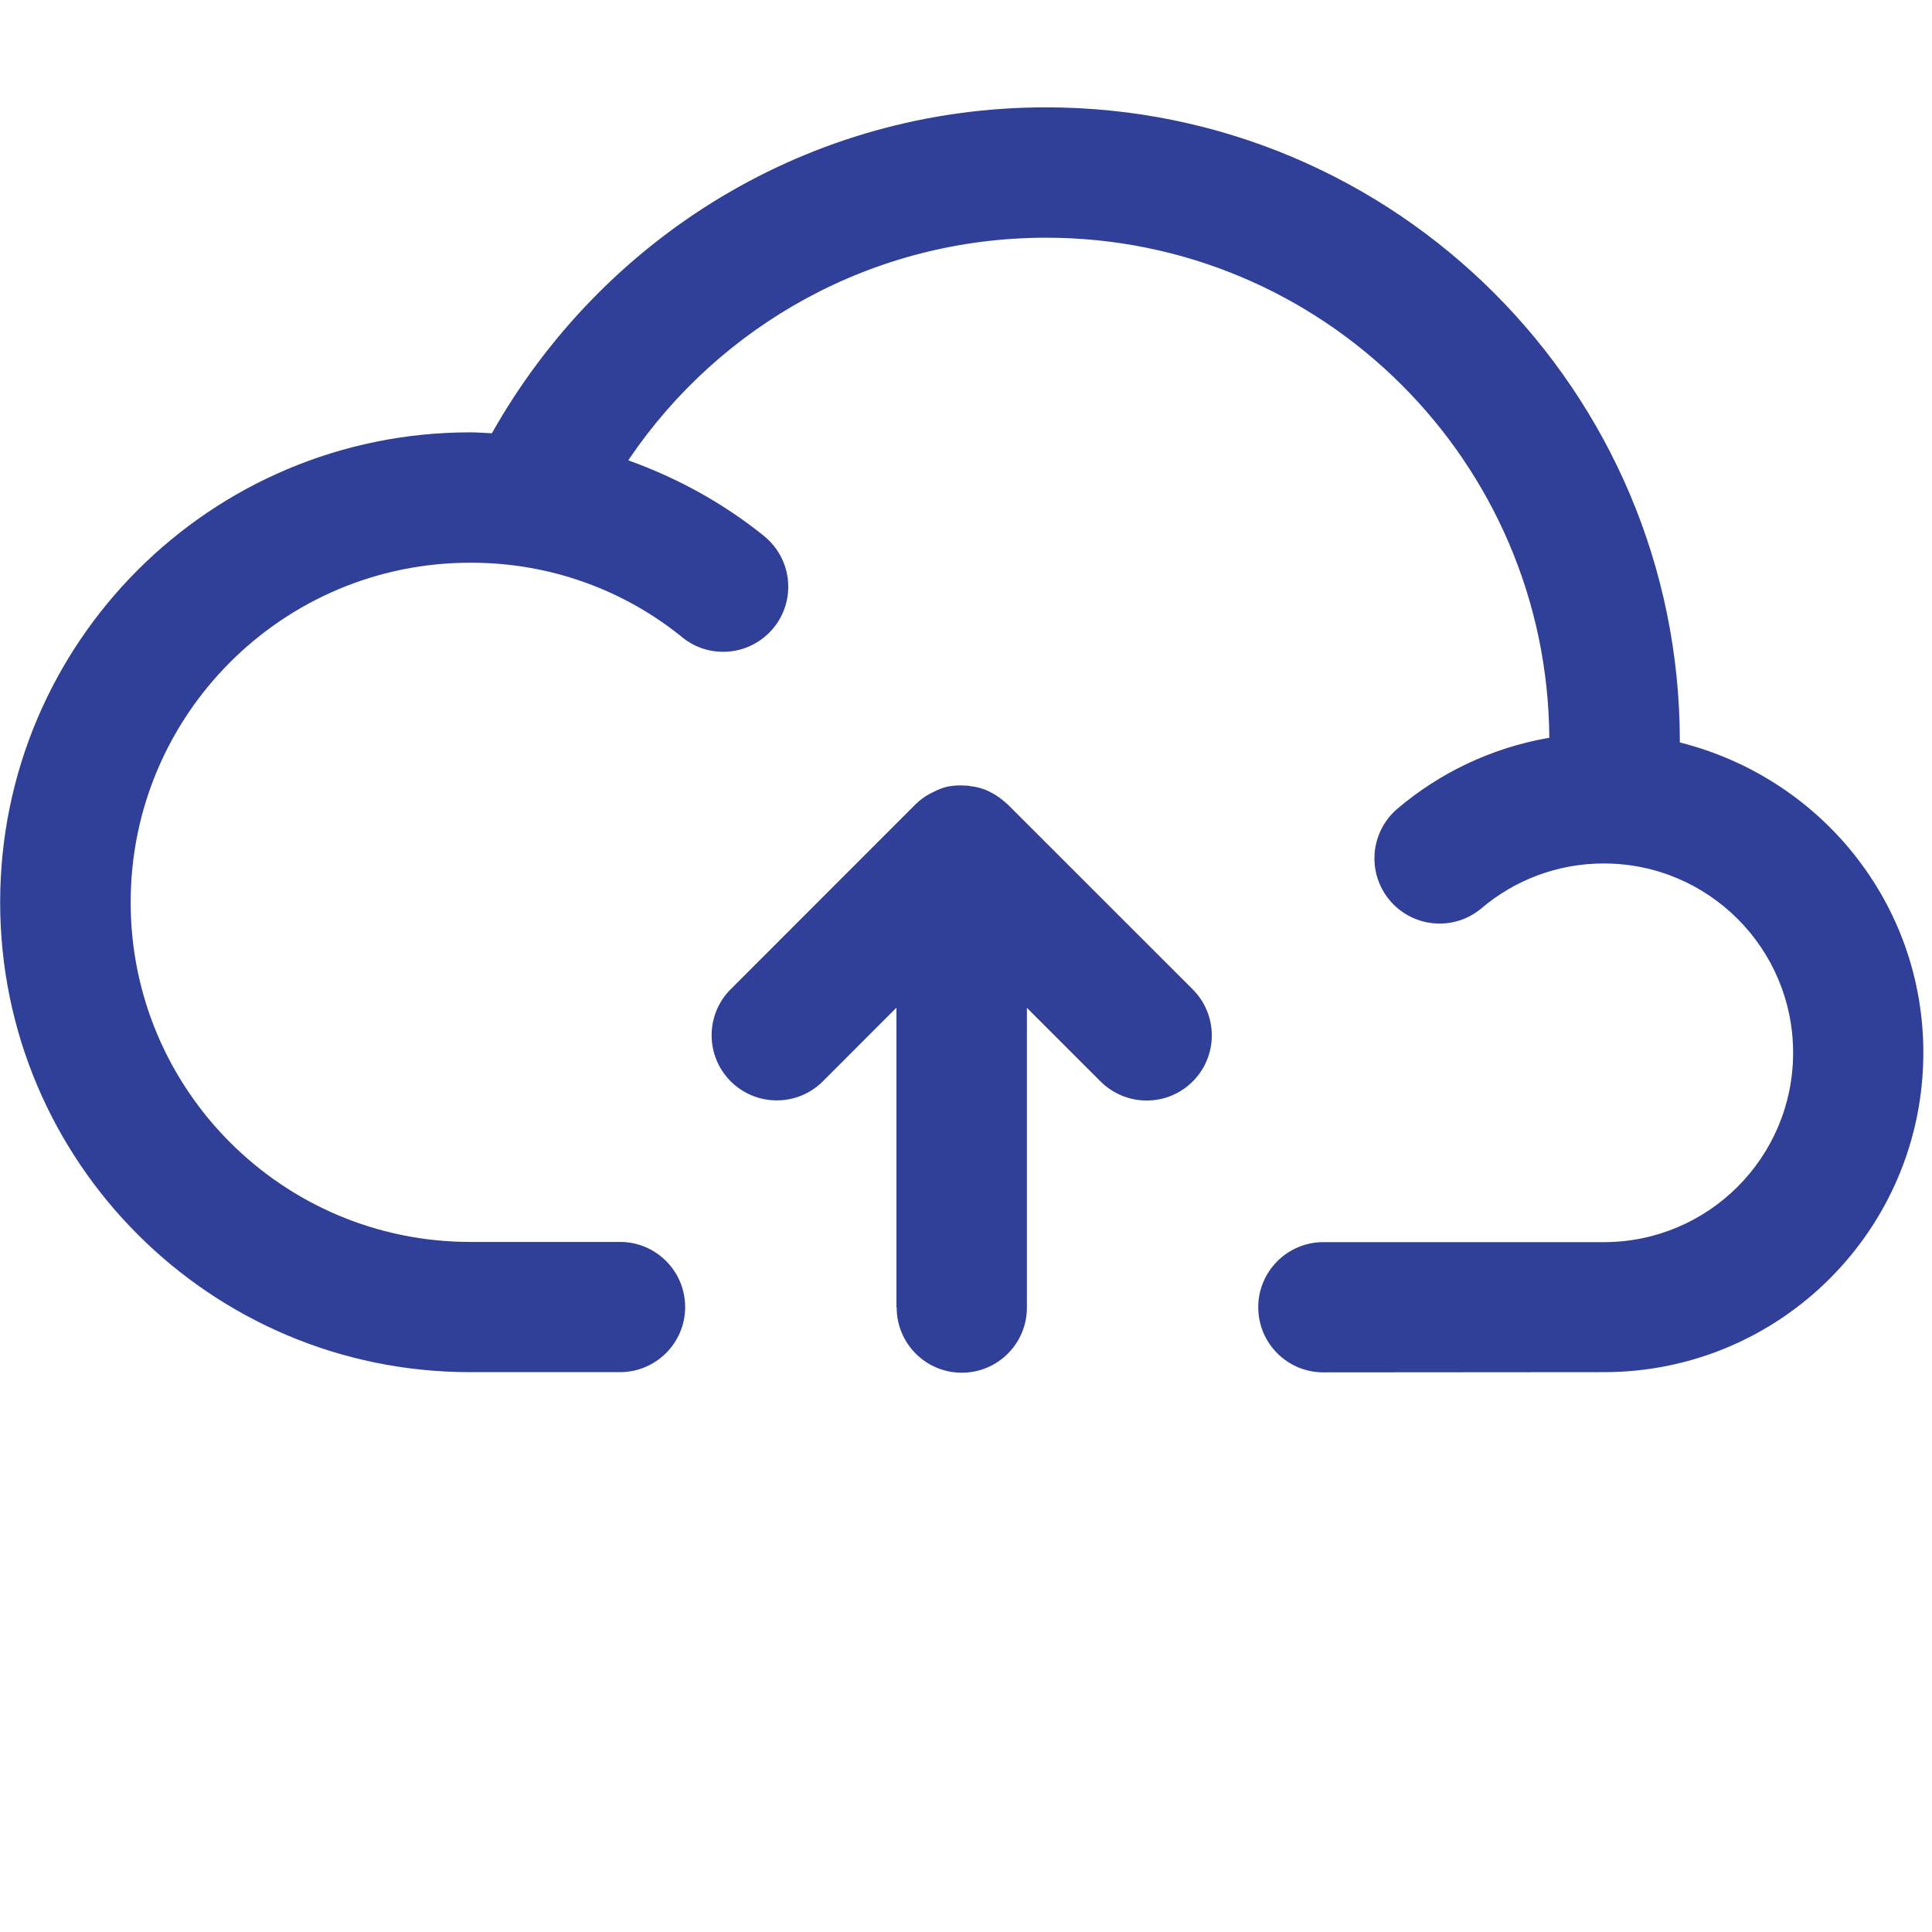 <?xml version="1.0" encoding="utf-8"?><!-- Uploaded to: SVG Repo, www.svgrepo.com, Generator: SVG Repo Mixer Tools -->
<svg fill="#303f97" width="800px" height="800px" viewBox="0 -1.5 27 27" xmlns="http://www.w3.org/2000/svg"><path d="m18.494 17.679c-.503 0-.91-.408-.91-.91s.408-.91.91-.91h3.92c1.461 0 2.645-1.185 2.645-2.646s-1.184-2.646-2.646-2.646c-.652 0-1.249.236-1.71.627l.004-.003c-.158.134-.363.216-.588.216-.503 0-.911-.408-.911-.911 0-.278.125-.527.321-.694l.001-.001c.583-.495 1.303-.845 2.095-.986l.027-.004c-.025-3.865-3.165-6.989-7.033-6.989-2.421 0-4.557 1.223-5.822 3.086l-.016.025c.723.261 1.348.616 1.9 1.06l-.013-.01c.212.168.348.426.348.716 0 .503-.408.91-.91.91-.219 0-.419-.077-.576-.206l.002.001c-.798-.648-1.827-1.04-2.947-1.04-.005 0-.009 0-.014 0h.001c-2.621 0-4.746 2.125-4.746 4.746s2.125 4.746 4.746 4.746h2.093c.503 0 .91.408.91.91s-.408.91-.91.91h-2.096c-3.627 0-6.567-2.94-6.567-6.567s2.94-6.567 6.567-6.567c.102 0 .202.008.305.013 1.543-2.737 4.431-4.555 7.743-4.555 4.892 0 8.858 3.966 8.859 8.858v.018c1.968.494 3.403 2.247 3.403 4.336 0 2.465-1.999 4.464-4.464 4.464zm-5.966-.91v-4.187l-1.029 1.03c-.165.165-.392.266-.644.266-.503 0-.91-.408-.91-.91 0-.252.102-.479.267-.644l2.583-2.584c.057-.055.12-.103.19-.142l.005-.002c.017-.01.034-.018.051-.026.061-.033.132-.061.206-.079l.006-.001h.01c.048-.009.103-.014.159-.014.026 0 .051.001.076.003h-.003.01c.017 0 .034.002.05.006h-.001c.086.01.164.03.238.061l-.006-.002c.053.023.099.048.142.076l-.003-.002c.014.008.025.018.038.026.036.026.068.052.098.08.006.006.015.011.022.018l2.585 2.584c.165.165.267.392.267.644 0 .503-.408.91-.91.91-.251 0-.479-.102-.644-.266l-1.03-1.03v4.19c0 .503-.408.91-.91.91s-.91-.408-.91-.91z"/></svg>